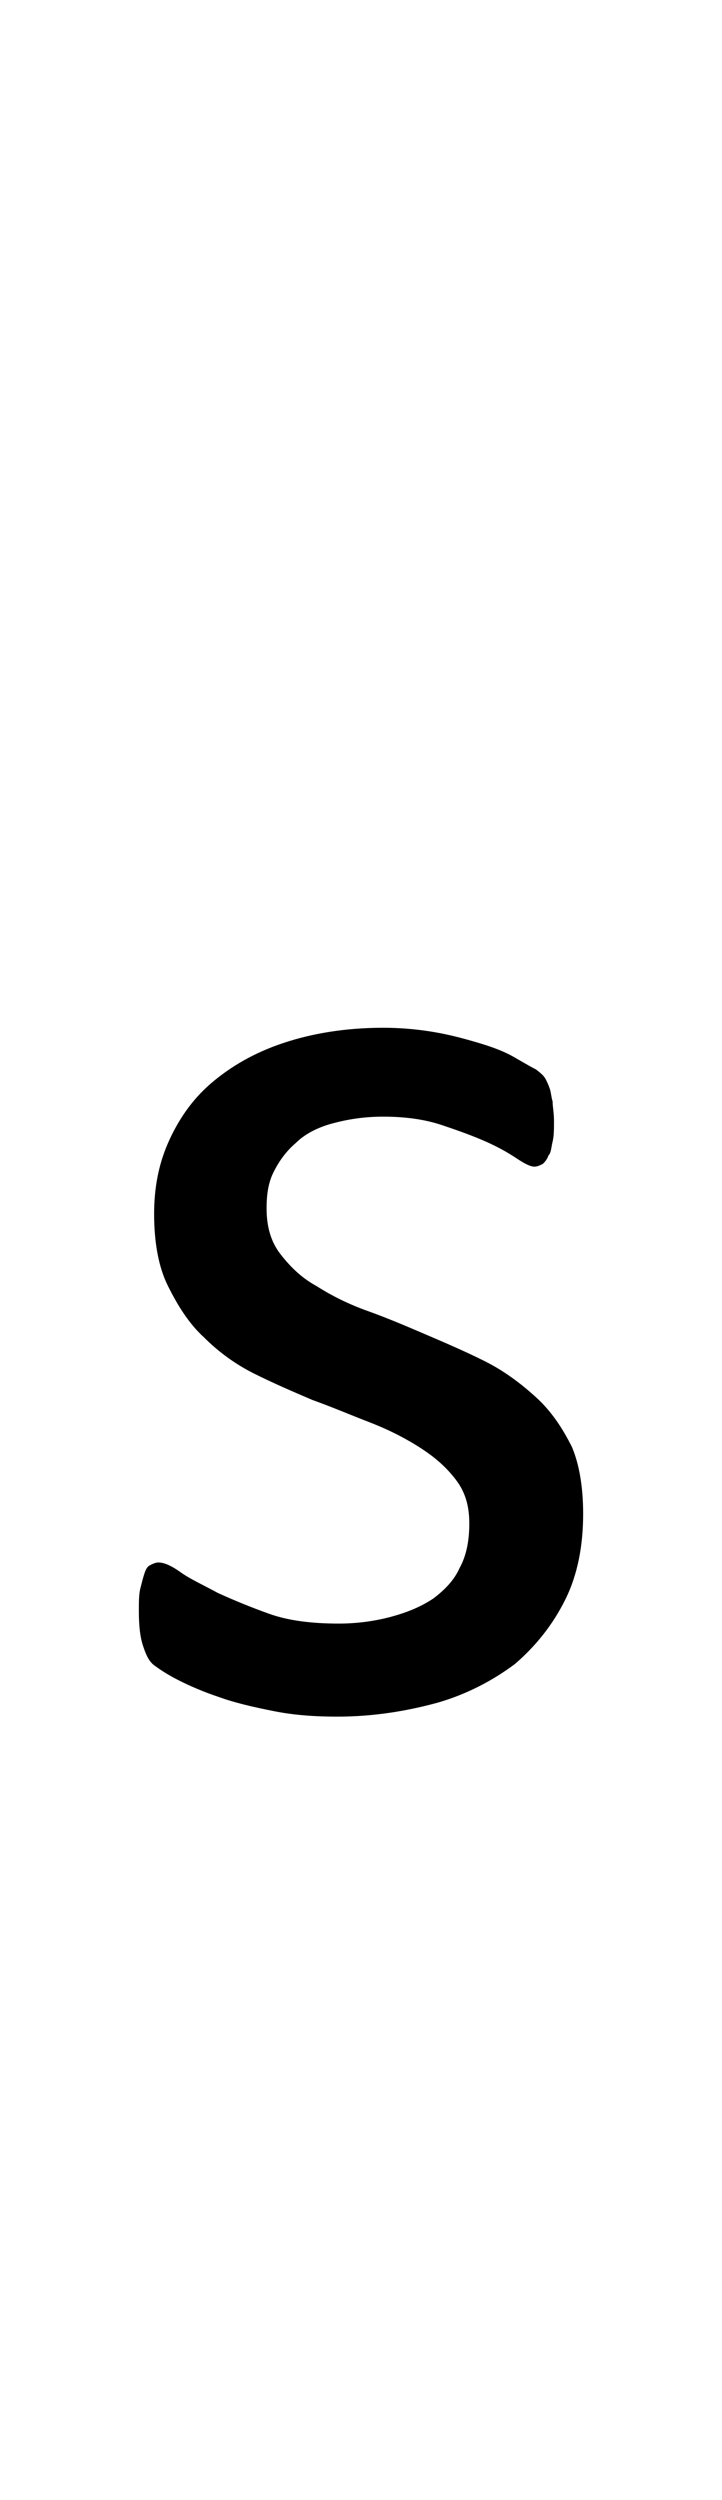 <?xml version="1.0" encoding="utf-8"?>
<!-- Generator: Adobe Illustrator 22.1.0, SVG Export Plug-In . SVG Version: 6.00 Build 0)  -->
<svg version="1.1" xmlns="http://www.w3.org/2000/svg" xmlns:xlink="http://www.w3.org/1999/xlink" x="0px" y="0px"
	 viewBox="0 0 52 180" style="enable-background:new 0 0 52 180;" xml:space="preserve">
<style type="text/css">
	.st0{display:none;}
	.st1{display:inline;fill:#FF0000;}
</style>
<g id="bg" class="st0">
	<polygon class="st1" points="51,0 50.7,0 50.7,0 50,0 49.7,0 49.6,0 49.4,0 49.4,0 49.3,0 48.7,0 48.6,0 48.4,0 48.3,0 48.3,0 
		48.1,0 48,0 48,0 47.4,0 47.3,0 47.2,0 47.1,0 47,0 47,0 46.8,0 46.7,0 46.7,0 46,0 46,0 45.9,0 45.8,0 45.7,0 45.6,0 45.5,0 
		45.4,0 45.3,0 45.1,0 44.7,0 44.7,0 44.6,0 44.4,0 44.4,0 44.3,0 44.2,0 44.1,0 44.1,0 44,0 43.8,0 43.7,0 43.4,0 43.4,0 43.3,0 
		43.2,0 43.1,0 43,0 43,0 42.9,0 42.8,0 42.7,0 42.7,0 42.7,0 42.5,0 42.4,0 42.3,0 42.2,0 42.2,0 42.1,0 42,0 41.9,0 41.8,0 
		41.7,0 41.7,0 41.7,0 41.6,0 41.5,0 41.5,0 41.4,0 41.4,0 41.3,0 41.2,0 41.1,0 41.1,0 41,0 40.9,0 40.9,0 40.8,0 40.8,0 40.7,0 
		40.6,0 40.5,0 40.4,0 40.4,0 40.3,0 40.3,0 40.3,0 40.2,0 40.2,0 40.2,0 40.1,0 40.1,0 40,0 39.9,0 39.8,0 39.8,0 39.7,0 39.7,0 
		39.6,0 39.6,0 39.5,0 39.5,0 39.5,0 39.4,0 39.2,0 39.2,0 39.1,0 39.1,0 39,0 39,0 39,0 38.9,0 38.9,0 38.8,0 38.8,0 38.8,0 
		38.7,0 38.7,0 38.6,0 38.5,0 38.5,0 38.4,0 38.4,0 38.4,0 38.3,0 38.2,0 38.2,0 38.2,0 38.2,0 38.1,0 37.9,0 37.9,0 37.8,0 37.8,0 
		37.7,0 37.7,0 37.6,0 37.6,0 37.6,0 37.5,0 37.5,0 37.5,0 37.4,0 37.4,0 37.3,0 37.3,0 37.2,0 37.2,0 37.1,0 37.1,0 37.1,0 37,0 
		36.9,0 36.9,0 36.9,0 36.8,0 36.8,0 36.6,0 36.6,0 36.5,0 36.5,0 36.4,0 36.3,0 36.3,0 36.2,0 36.2,0 36.2,0 36.2,0 36.1,0 36.1,0 
		36,0 36,0 35.9,0 35.9,0 35.9,0 35.9,0 35.8,0 35.8,0 35.7,0 35.6,0 35.6,0 35.5,0 35.5,0 35.5,0 35.3,0 35.2,0 35.2,0 35.2,0 
		35.1,0 35,0 34.9,0 34.9,0 34.9,0 34.9,0 34.9,0 34.9,0 34.8,0 34.7,0 34.6,0 34.6,0 34.6,0 34.6,0 34.6,0 34.6,0 34.5,0 34.5,0 
		34.4,0 34.3,0 34.2,0 34.2,0 34.2,0 34.2,0 34,0 33.9,0 33.9,0 33.9,0 33.9,0 33.8,0 33.7,0 33.6,0 33.6,0 33.6,0 33.6,0 33.5,0 
		33.5,0 33.5,0 33.5,0 33.4,0 33.3,0 33.3,0 33.3,0 33.3,0 33.3,0 33.2,0 33.2,0 33.2,0 33.2,0 33.1,0 33,0 32.9,0 32.9,0 32.9,0 
		32.9,0 32.7,0 32.6,0 32.6,0 32.6,0 32.5,0 32.5,0 32.5,0 32.5,0 32.4,0 32.3,0 32.3,0 32.2,0 32.2,0 32.2,0 32.2,0 32.2,0 32.2,0 
		32.1,0 32,0 32,0 32,0 32,0 31.9,0 31.9,0 31.9,0 31.9,0 31.9,0 31.8,0 31.8,0 31.7,0 31.6,0 31.6,0 31.6,0 31.5,0 31.3,0 31.3,0 
		31.3,0 31.3,0 31.2,0 31.2,0 31.2,0 31.2,0 31.1,0 31,0 31,0 31,0 31,0 30.9,0 30.9,0 30.9,0 30.9,0 30.9,0 30.8,0 30.7,0 30.7,0 
		30.7,0 30.6,0 30.6,0 30.6,0 30.6,0 30.6,0 30.5,0 30.5,0 30.5,0 30.5,0 30.4,0 30.3,0 30.3,0 30.3,0 30.2,0 30,0 30,0 29.9,0 
		29.9,0 29.9,0 29.9,0 29.9,0 29.9,0 29.8,0 29.7,0 29.7,0 29.7,0 29.7,0 29.6,0 29.6,0 29.6,0 29.6,0 29.5,0 29.4,0 29.4,0 29.4,0 
		29.3,0 29.3,0 29.3,0 29.3,0 29.3,0 29.2,0 29.2,0 29.2,0 29.1,0 29.1,0 29,0 29,0 29,0 28.9,0 28.9,0 28.7,0 28.7,0 28.6,0 
		28.6,0 28.6,0 28.6,0 28.6,0 28.5,0 28.5,0 28.4,0 28.4,0 28.4,0 28.3,0 28.3,0 28.3,0 28.2,0 28.2,0 28.1,0 28.1,0 28.1,0 28,0 
		28,0 28,0 28,0 27.9,0 27.9,0 27.9,0 27.9,0 27.8,0 27.8,0 27.7,0 27.7,0 27.7,0 27.6,0 27.6,0 27.5,0 27.4,0 27.3,0 27.3,0 
		27.3,0 27.3,0 27.3,0 27.2,0 27.2,0 27.1,0 27.1,0 27,0 27,0 27,0 26.9,0 26.9,0 26.9,0 26.8,0 26.8,0 26.8,0 26.7,0 26.7,0 
		26.7,0 26.7,0 26.6,0 26.6,0 26.6,0 26.5,0 26.5,0 26.4,0 26.4,0 26.4,0 26.3,0 26.3,0 26.2,0 26.2,0 26.1,0 26.1,0 26.1,0 26.1,0 
		26,0 25.9,0 25.9,0 25.9,0 25.8,0 25.8,0 25.7,0 25.7,0 25.7,0 25.6,0 25.6,0 25.6,0 25.5,0 25.4,0 25.4,0 25.4,0 25.4,0 25.4,0 
		25.4,0 25.3,0 25.3,0 25.2,0 25.2,0 25.1,0 25.1,0 25.1,0 25,0 25,0 25,0 24.9,0 24.9,0 24.8,0 24.8,0 24.8,0 24.8,0 24.8,0 
		24.7,0 24.7,0 24.6,0 24.5,0 24.4,0 24.4,0 24.4,0 24.3,0 24.3,0 24.3,0 24.2,0 24.2,0 24.1,0 24.1,0 24.1,0 24.1,0 24.1,0 24,0 
		24,0 24,0 23.9,0 23.9,0 23.8,0 23.8,0 23.7,0 23.7,0 23.7,0 23.7,0 23.7,0 23.6,0 23.5,0 23.5,0 23.5,0 23.5,0 23.5,0 23.4,0 
		23.4,0 23.4,0 23.3,0 23.2,0 23.1,0 23,0 23,0 23,0 23,0 22.9,0 22.9,0 22.8,0 22.8,0 22.8,0 22.8,0 22.7,0 22.7,0 22.7,0 22.6,0 
		22.6,0 22.6,0 22.5,0 22.5,0 22.4,0 22.4,0 22.4,0 22.4,0 22.4,0 22.4,0 22.3,0 22.2,0 22.2,0 22.2,0 22.1,0 22.1,0 22.1,0 22.1,0 
		22.1,0 22,0 21.9,0 21.8,0 21.7,0 21.7,0 21.6,0 21.6,0 21.6,0 21.5,0 21.5,0 21.4,0 21.4,0 21.4,0 21.4,0 21.4,0 21.3,0 21.3,0 
		21.3,0 21.3,0 21.2,0 21.2,0 21.2,0 21.1,0 21.1,0 21.1,0 21.1,0 21.1,0 21,0 20.9,0 20.9,0 20.8,0 20.8,0 20.8,0 20.8,0 20.8,0 
		20.7,0 20.7,0 20.5,0 20.5,0 20.4,0 20.4,0 20.3,0 20.2,0 20.2,0 20.1,0 20.1,0 20.1,0 20.1,0 20.1,0 20.1,0 20,0 20,0 20,0 20,0 
		19.9,0 19.9,0 19.9,0 19.8,0 19.8,0 19.8,0 19.8,0 19.7,0 19.7,0 19.6,0 19.5,0 19.5,0 19.5,0 19.5,0 19.4,0 19.4,0 19.4,0 19.2,0 
		19.2,0 19.1,0 19.1,0 19,0 18.9,0 18.8,0 18.8,0 18.8,0 18.8,0 18.8,0 18.8,0 18.8,0 18.7,0 18.7,0 18.7,0 18.6,0 18.6,0 18.5,0 
		18.5,0 18.5,0 18.4,0 18.4,0 18.4,0 18.3,0 18.2,0 18.2,0 18.1,0 18.1,0 18.1,0 18.1,0 17.9,0 17.8,0 17.8,0 17.8,0 17.7,0 17.6,0 
		17.5,0 17.5,0 17.5,0 17.5,0 17.5,0 17.4,0 17.4,0 17.4,0 17.3,0 17.2,0 17.2,0 17.2,0 17.1,0 17.1,0 17.1,0 17.1,0 17,0 16.9,0 
		16.9,0 16.8,0 16.8,0 16.8,0 16.6,0 16.5,0 16.5,0 16.4,0 16.4,0 16.4,0 16.3,0 16.2,0 16.2,0 16.2,0 16.1,0 16.1,0 16.1,0 16,0 
		15.9,0 15.9,0 15.8,0 15.8,0 15.8,0 15.8,0 15.8,0 15.7,0 15.6,0 15.6,0 15.5,0 15.5,0 15.4,0 15.2,0 15.2,0 15.2,0 15.1,0 15.1,0 
		15.1,0 15,0 14.9,0 14.9,0 14.8,0 14.8,0 14.8,0 14.7,0 14.6,0 14.6,0 14.5,0 14.5,0 14.5,0 14.5,0 14.5,0 14.4,0 14.4,0 14.3,0 
		14.3,0 14.2,0 14.2,0 14.1,0 13.9,0 13.9,0 13.9,0 13.8,0 13.8,0 13.8,0 13.7,0 13.6,0 13.6,0 13.5,0 13.5,0 13.4,0 13.3,0 13.3,0 
		13.2,0 13.2,0 13.2,0 13.2,0 13.2,0 13.1,0 13.1,0 13,0 13,0 12.9,0 12.8,0 12.8,0 12.6,0 12.6,0 12.6,0 12.5,0 12.5,0 12.4,0 
		12.3,0 12.3,0 12.2,0 12.2,0 12.1,0 12,0 12,0 11.9,0 11.9,0 11.9,0 11.8,0 11.8,0 11.8,0 11.7,0 11.6,0 11.6,0 11.5,0 11.5,0 
		11.4,0 11.2,0 11.2,0 11.2,0 11.1,0 11,0 10.9,0 10.9,0 10.8,0 10.7,0 10.7,0 10.6,0 10.6,0 10.5,0 10.4,0 10.4,0 10.3,0 10.3,0 
		10.2,0 10.2,0 10.1,0 10,0 9.9,0 9.8,0 9.7,0 9.6,0 9.6,0 9.4,0 9.3,0 9.3,0 9.2,0 9.1,0 9,0 9,0 9,0 8.8,0 8.7,0 8.7,0 8.6,0 
		8.3,0 8.3,0 8,0 8,0 7.9,0 7.8,0 7.7,0 7.7,0 7.6,0 7.4,0 7.4,0 7.3,0 7,0 6.7,0 6.6,0 6.6,0 6.4,0 6.3,0 6.3,0 6.1,0 6,0 6,0 
		5.4,0 5.3,0 5.3,0 5.1,0 5,0 5,0 4.8,0 4.7,0 4.7,0 4.1,0 4,0 4,0 3.8,0 3.7,0 3.6,0 3.4,0 3.4,0 2.8,0 2.7,0 2.6,0 2.4,0 2.3,0 
		2,0 1.4,0 1.3,0 1,0 0,0 0,180 1,180 1.3,180 1.4,180 2,180 2.3,180 2.4,180 2.6,180 2.7,180 2.8,180 3.4,180 3.4,180 3.6,180 
		3.7,180 3.8,180 4,180 4,180 4.1,180 4.7,180 4.7,180 4.8,180 5,180 5,180 5.1,180 5.3,180 5.3,180 5.4,180 6,180 6,180 6.1,180 
		6.3,180 6.3,180 6.4,180 6.6,180 6.6,180 6.7,180 7,180 7.3,180 7.4,180 7.4,180 7.6,180 7.7,180 7.7,180 7.8,180 7.9,180 8,180 
		8,180 8.3,180 8.3,180 8.6,180 8.7,180 8.7,180 8.8,180 9,180 9,180 9,180 9.1,180 9.2,180 9.3,180 9.3,180 9.4,180 9.6,180 
		9.6,180 9.7,180 9.8,180 9.9,180 10,180 10.1,180 10.2,180 10.2,180 10.3,180 10.3,180 10.4,180 10.4,180 10.5,180 10.6,180 
		10.6,180 10.7,180 10.7,180 10.8,180 10.9,180 10.9,180 11,180 11.1,180 11.2,180 11.2,180 11.2,180 11.4,180 11.5,180 11.5,180 
		11.6,180 11.6,180 11.7,180 11.8,180 11.8,180 11.8,180 11.9,180 11.9,180 11.9,180 12,180 12,180 12.1,180 12.2,180 12.2,180 
		12.3,180 12.3,180 12.4,180 12.5,180 12.5,180 12.6,180 12.6,180 12.6,180 12.8,180 12.8,180 12.9,180 13,180 13,180 13.1,180 
		13.1,180 13.2,180 13.2,180 13.2,180 13.2,180 13.2,180 13.3,180 13.3,180 13.4,180 13.5,180 13.5,180 13.6,180 13.6,180 13.7,180 
		13.8,180 13.8,180 13.8,180 13.9,180 13.9,180 13.9,180 14.1,180 14.2,180 14.2,180 14.3,180 14.3,180 14.4,180 14.4,180 14.5,180 
		14.5,180 14.5,180 14.5,180 14.5,180 14.6,180 14.6,180 14.7,180 14.8,180 14.8,180 14.8,180 14.9,180 14.9,180 15,180 15.1,180 
		15.1,180 15.1,180 15.2,180 15.2,180 15.2,180 15.4,180 15.5,180 15.5,180 15.6,180 15.6,180 15.7,180 15.8,180 15.8,180 15.8,180 
		15.8,180 15.8,180 15.9,180 15.9,180 16,180 16.1,180 16.1,180 16.1,180 16.2,180 16.2,180 16.2,180 16.3,180 16.4,180 16.4,180 
		16.4,180 16.5,180 16.5,180 16.6,180 16.8,180 16.8,180 16.8,180 16.9,180 16.9,180 17,180 17.1,180 17.1,180 17.1,180 17.1,180 
		17.2,180 17.2,180 17.2,180 17.3,180 17.4,180 17.4,180 17.4,180 17.5,180 17.5,180 17.5,180 17.5,180 17.5,180 17.6,180 17.7,180 
		17.8,180 17.8,180 17.8,180 17.9,180 18.1,180 18.1,180 18.1,180 18.1,180 18.2,180 18.2,180 18.3,180 18.4,180 18.4,180 18.4,180 
		18.5,180 18.5,180 18.5,180 18.6,180 18.6,180 18.7,180 18.7,180 18.7,180 18.8,180 18.8,180 18.8,180 18.8,180 18.8,180 18.8,180 
		18.8,180 18.9,180 19,180 19.1,180 19.1,180 19.2,180 19.2,180 19.4,180 19.4,180 19.4,180 19.5,180 19.5,180 19.5,180 19.5,180 
		19.6,180 19.7,180 19.7,180 19.8,180 19.8,180 19.8,180 19.8,180 19.9,180 19.9,180 19.9,180 20,180 20,180 20,180 20,180 
		20.1,180 20.1,180 20.1,180 20.1,180 20.1,180 20.1,180 20.2,180 20.2,180 20.3,180 20.4,180 20.4,180 20.5,180 20.5,180 20.7,180 
		20.7,180 20.8,180 20.8,180 20.8,180 20.8,180 20.8,180 20.9,180 20.9,180 21,180 21.1,180 21.1,180 21.1,180 21.1,180 21.1,180 
		21.2,180 21.2,180 21.2,180 21.3,180 21.3,180 21.3,180 21.3,180 21.4,180 21.4,180 21.4,180 21.4,180 21.4,180 21.5,180 21.5,180 
		21.6,180 21.6,180 21.6,180 21.7,180 21.7,180 21.8,180 21.9,180 22,180 22.1,180 22.1,180 22.1,180 22.1,180 22.1,180 22.2,180 
		22.2,180 22.2,180 22.3,180 22.4,180 22.4,180 22.4,180 22.4,180 22.4,180 22.4,180 22.5,180 22.5,180 22.6,180 22.6,180 22.6,180 
		22.7,180 22.7,180 22.7,180 22.8,180 22.8,180 22.8,180 22.8,180 22.9,180 22.9,180 23,180 23,180 23,180 23,180 23.1,180 
		23.2,180 23.3,180 23.4,180 23.4,180 23.4,180 23.5,180 23.5,180 23.5,180 23.5,180 23.5,180 23.6,180 23.7,180 23.7,180 23.7,180 
		23.7,180 23.7,180 23.8,180 23.8,180 23.9,180 23.9,180 24,180 24,180 24,180 24.1,180 24.1,180 24.1,180 24.1,180 24.1,180 
		24.2,180 24.2,180 24.3,180 24.3,180 24.3,180 24.4,180 24.4,180 24.4,180 24.5,180 24.6,180 24.7,180 24.7,180 24.8,180 24.8,180 
		24.8,180 24.8,180 24.8,180 24.9,180 24.9,180 25,180 25,180 25,180 25.1,180 25.1,180 25.1,180 25.2,180 25.2,180 25.3,180 
		25.3,180 25.4,180 25.4,180 25.4,180 25.4,180 25.4,180 25.4,180 25.5,180 25.6,180 25.6,180 25.6,180 25.7,180 25.7,180 25.7,180 
		25.8,180 25.8,180 25.9,180 25.9,180 25.9,180 26,180 26.1,180 26.1,180 26.1,180 26.1,180 26.2,180 26.2,180 26.3,180 26.3,180 
		26.4,180 26.4,180 26.4,180 26.5,180 26.5,180 26.6,180 26.6,180 26.6,180 26.7,180 26.7,180 26.7,180 26.7,180 26.8,180 26.8,180 
		26.8,180 26.9,180 26.9,180 26.9,180 27,180 27,180 27,180 27.1,180 27.1,180 27.2,180 27.2,180 27.3,180 27.3,180 27.3,180 
		27.3,180 27.3,180 27.4,180 27.5,180 27.6,180 27.6,180 27.7,180 27.7,180 27.7,180 27.8,180 27.8,180 27.9,180 27.9,180 27.9,180 
		27.9,180 28,180 28,180 28,180 28,180 28.1,180 28.1,180 28.1,180 28.2,180 28.2,180 28.3,180 28.3,180 28.3,180 28.4,180 
		28.4,180 28.4,180 28.5,180 28.5,180 28.6,180 28.6,180 28.6,180 28.6,180 28.6,180 28.7,180 28.7,180 28.9,180 28.9,180 29,180 
		29,180 29,180 29.1,180 29.1,180 29.2,180 29.2,180 29.2,180 29.3,180 29.3,180 29.3,180 29.3,180 29.3,180 29.4,180 29.4,180 
		29.4,180 29.5,180 29.6,180 29.6,180 29.6,180 29.6,180 29.7,180 29.7,180 29.7,180 29.7,180 29.8,180 29.9,180 29.9,180 29.9,180 
		29.9,180 29.9,180 29.9,180 30,180 30,180 30.2,180 30.3,180 30.3,180 30.3,180 30.4,180 30.5,180 30.5,180 30.5,180 30.5,180 
		30.6,180 30.6,180 30.6,180 30.6,180 30.6,180 30.7,180 30.7,180 30.7,180 30.8,180 30.9,180 30.9,180 30.9,180 30.9,180 30.9,180 
		31,180 31,180 31,180 31,180 31.1,180 31.2,180 31.2,180 31.2,180 31.2,180 31.3,180 31.3,180 31.3,180 31.3,180 31.5,180 
		31.6,180 31.6,180 31.6,180 31.7,180 31.8,180 31.8,180 31.9,180 31.9,180 31.9,180 31.9,180 31.9,180 32,180 32,180 32,180 
		32,180 32.1,180 32.2,180 32.2,180 32.2,180 32.2,180 32.2,180 32.2,180 32.3,180 32.3,180 32.4,180 32.5,180 32.5,180 32.5,180 
		32.5,180 32.6,180 32.6,180 32.6,180 32.7,180 32.9,180 32.9,180 32.9,180 32.9,180 33,180 33.1,180 33.2,180 33.2,180 33.2,180 
		33.2,180 33.3,180 33.3,180 33.3,180 33.3,180 33.3,180 33.4,180 33.5,180 33.5,180 33.5,180 33.5,180 33.6,180 33.6,180 33.6,180 
		33.6,180 33.7,180 33.8,180 33.9,180 33.9,180 33.9,180 33.9,180 34,180 34.2,180 34.2,180 34.2,180 34.2,180 34.3,180 34.4,180 
		34.5,180 34.5,180 34.6,180 34.6,180 34.6,180 34.6,180 34.6,180 34.6,180 34.7,180 34.8,180 34.9,180 34.9,180 34.9,180 34.9,180 
		34.9,180 34.9,180 35,180 35.1,180 35.2,180 35.2,180 35.2,180 35.3,180 35.5,180 35.5,180 35.5,180 35.6,180 35.6,180 35.7,180 
		35.8,180 35.8,180 35.9,180 35.9,180 35.9,180 35.9,180 36,180 36,180 36.1,180 36.1,180 36.2,180 36.2,180 36.2,180 36.2,180 
		36.3,180 36.3,180 36.4,180 36.5,180 36.5,180 36.6,180 36.6,180 36.8,180 36.8,180 36.9,180 36.9,180 36.9,180 37,180 37.1,180 
		37.1,180 37.1,180 37.2,180 37.2,180 37.3,180 37.3,180 37.4,180 37.4,180 37.5,180 37.5,180 37.5,180 37.6,180 37.6,180 37.6,180 
		37.7,180 37.7,180 37.8,180 37.8,180 37.9,180 37.9,180 38.1,180 38.2,180 38.2,180 38.2,180 38.2,180 38.3,180 38.4,180 38.4,180 
		38.4,180 38.5,180 38.5,180 38.6,180 38.7,180 38.7,180 38.8,180 38.8,180 38.8,180 38.9,180 38.9,180 39,180 39,180 39,180 
		39.1,180 39.1,180 39.2,180 39.2,180 39.4,180 39.5,180 39.5,180 39.5,180 39.6,180 39.6,180 39.7,180 39.7,180 39.8,180 39.8,180 
		39.9,180 40,180 40.1,180 40.1,180 40.2,180 40.2,180 40.2,180 40.3,180 40.3,180 40.3,180 40.4,180 40.4,180 40.5,180 40.6,180 
		40.7,180 40.8,180 40.8,180 40.9,180 40.9,180 41,180 41.1,180 41.1,180 41.2,180 41.3,180 41.4,180 41.4,180 41.5,180 41.5,180 
		41.6,180 41.7,180 41.7,180 41.7,180 41.8,180 41.9,180 42,180 42.1,180 42.2,180 42.2,180 42.3,180 42.4,180 42.5,180 42.7,180 
		42.7,180 42.7,180 42.8,180 42.9,180 43,180 43,180 43.1,180 43.2,180 43.3,180 43.4,180 43.4,180 43.7,180 43.8,180 44,180 
		44.1,180 44.1,180 44.2,180 44.3,180 44.4,180 44.4,180 44.6,180 44.7,180 44.7,180 45.1,180 45.3,180 45.4,180 45.5,180 45.6,180 
		45.7,180 45.8,180 45.9,180 46,180 46,180 46.7,180 46.7,180 46.8,180 47,180 47,180 47.1,180 47.2,180 47.3,180 47.4,180 48,180 
		48,180 48.1,180 48.3,180 48.3,180 48.4,180 48.6,180 48.7,180 49.3,180 49.4,180 49.4,180 49.6,180 49.7,180 50,180 50.7,180 
		50.7,180 51,180 52,180 52,0 	"/>
</g>
<g id="figure">
	<g>
		<path d="M42,109c0,2.3-0.4,4.4-1.3,6.2c-0.9,1.8-2.1,3.3-3.6,4.6c-1.6,1.2-3.5,2.2-5.6,2.8c-2.2,0.6-4.6,1-7.2,1
			c-1.6,0-3.1-0.1-4.6-0.4c-1.5-0.3-2.8-0.6-3.9-1c-1.2-0.4-2.1-0.8-2.9-1.2s-1.4-0.8-1.8-1.1c-0.4-0.3-0.6-0.8-0.8-1.4
			c-0.2-0.6-0.3-1.4-0.3-2.5c0-0.6,0-1.2,0.1-1.6c0.1-0.4,0.2-0.8,0.3-1.1c0.1-0.3,0.2-0.5,0.4-0.6c0.2-0.1,0.4-0.2,0.6-0.2
			c0.4,0,0.9,0.2,1.6,0.7c0.7,0.5,1.6,0.9,2.7,1.5c1.1,0.5,2.3,1,3.7,1.5c1.4,0.5,3.1,0.7,5,0.7c1.4,0,2.7-0.2,3.8-0.5
			c1.1-0.3,2.1-0.7,3-1.3c0.8-0.6,1.5-1.3,1.9-2.2c0.5-0.9,0.7-2,0.7-3.2c0-1.3-0.3-2.3-1-3.2c-0.7-0.9-1.5-1.6-2.6-2.3
			c-1.1-0.7-2.3-1.3-3.6-1.8c-1.3-0.5-2.7-1.1-4.1-1.6c-1.4-0.6-2.8-1.2-4.2-1.9c-1.4-0.7-2.6-1.6-3.6-2.6c-1.1-1-1.9-2.3-2.6-3.7
			c-0.7-1.4-1-3.2-1-5.2c0-1.8,0.3-3.5,1-5.1c0.7-1.6,1.7-3.1,3.1-4.3c1.4-1.2,3.1-2.2,5.2-2.9c2.1-0.7,4.5-1.1,7.2-1.1
			c1.2,0,2.4,0.1,3.6,0.3s2.3,0.5,3.3,0.8c1,0.3,1.8,0.6,2.5,1c0.7,0.4,1.2,0.7,1.6,0.9c0.4,0.3,0.6,0.5,0.7,0.7
			c0.1,0.2,0.2,0.4,0.3,0.7c0.1,0.3,0.1,0.6,0.2,0.9c0,0.4,0.1,0.8,0.1,1.4c0,0.6,0,1.1-0.1,1.5c-0.1,0.4-0.1,0.8-0.3,1
			c-0.1,0.3-0.3,0.5-0.4,0.6c-0.2,0.1-0.4,0.2-0.6,0.2c-0.3,0-0.7-0.2-1.3-0.6c-0.6-0.4-1.3-0.8-2.2-1.2c-0.9-0.4-2-0.8-3.2-1.2
			c-1.2-0.4-2.6-0.6-4.2-0.6c-1.4,0-2.6,0.2-3.7,0.5c-1.1,0.3-2,0.8-2.6,1.4c-0.7,0.6-1.2,1.3-1.6,2.1c-0.4,0.8-0.5,1.7-0.5,2.6
			c0,1.3,0.3,2.4,1,3.3c0.7,0.9,1.5,1.7,2.6,2.3c1.1,0.7,2.3,1.3,3.7,1.8c1.4,0.5,2.8,1.1,4.2,1.7c1.4,0.6,2.8,1.2,4.2,1.9
			c1.4,0.7,2.6,1.6,3.7,2.6c1.1,1,1.9,2.2,2.6,3.6C41.7,105.4,42,107,42,109z"/>
	</g>
</g>
</svg>
